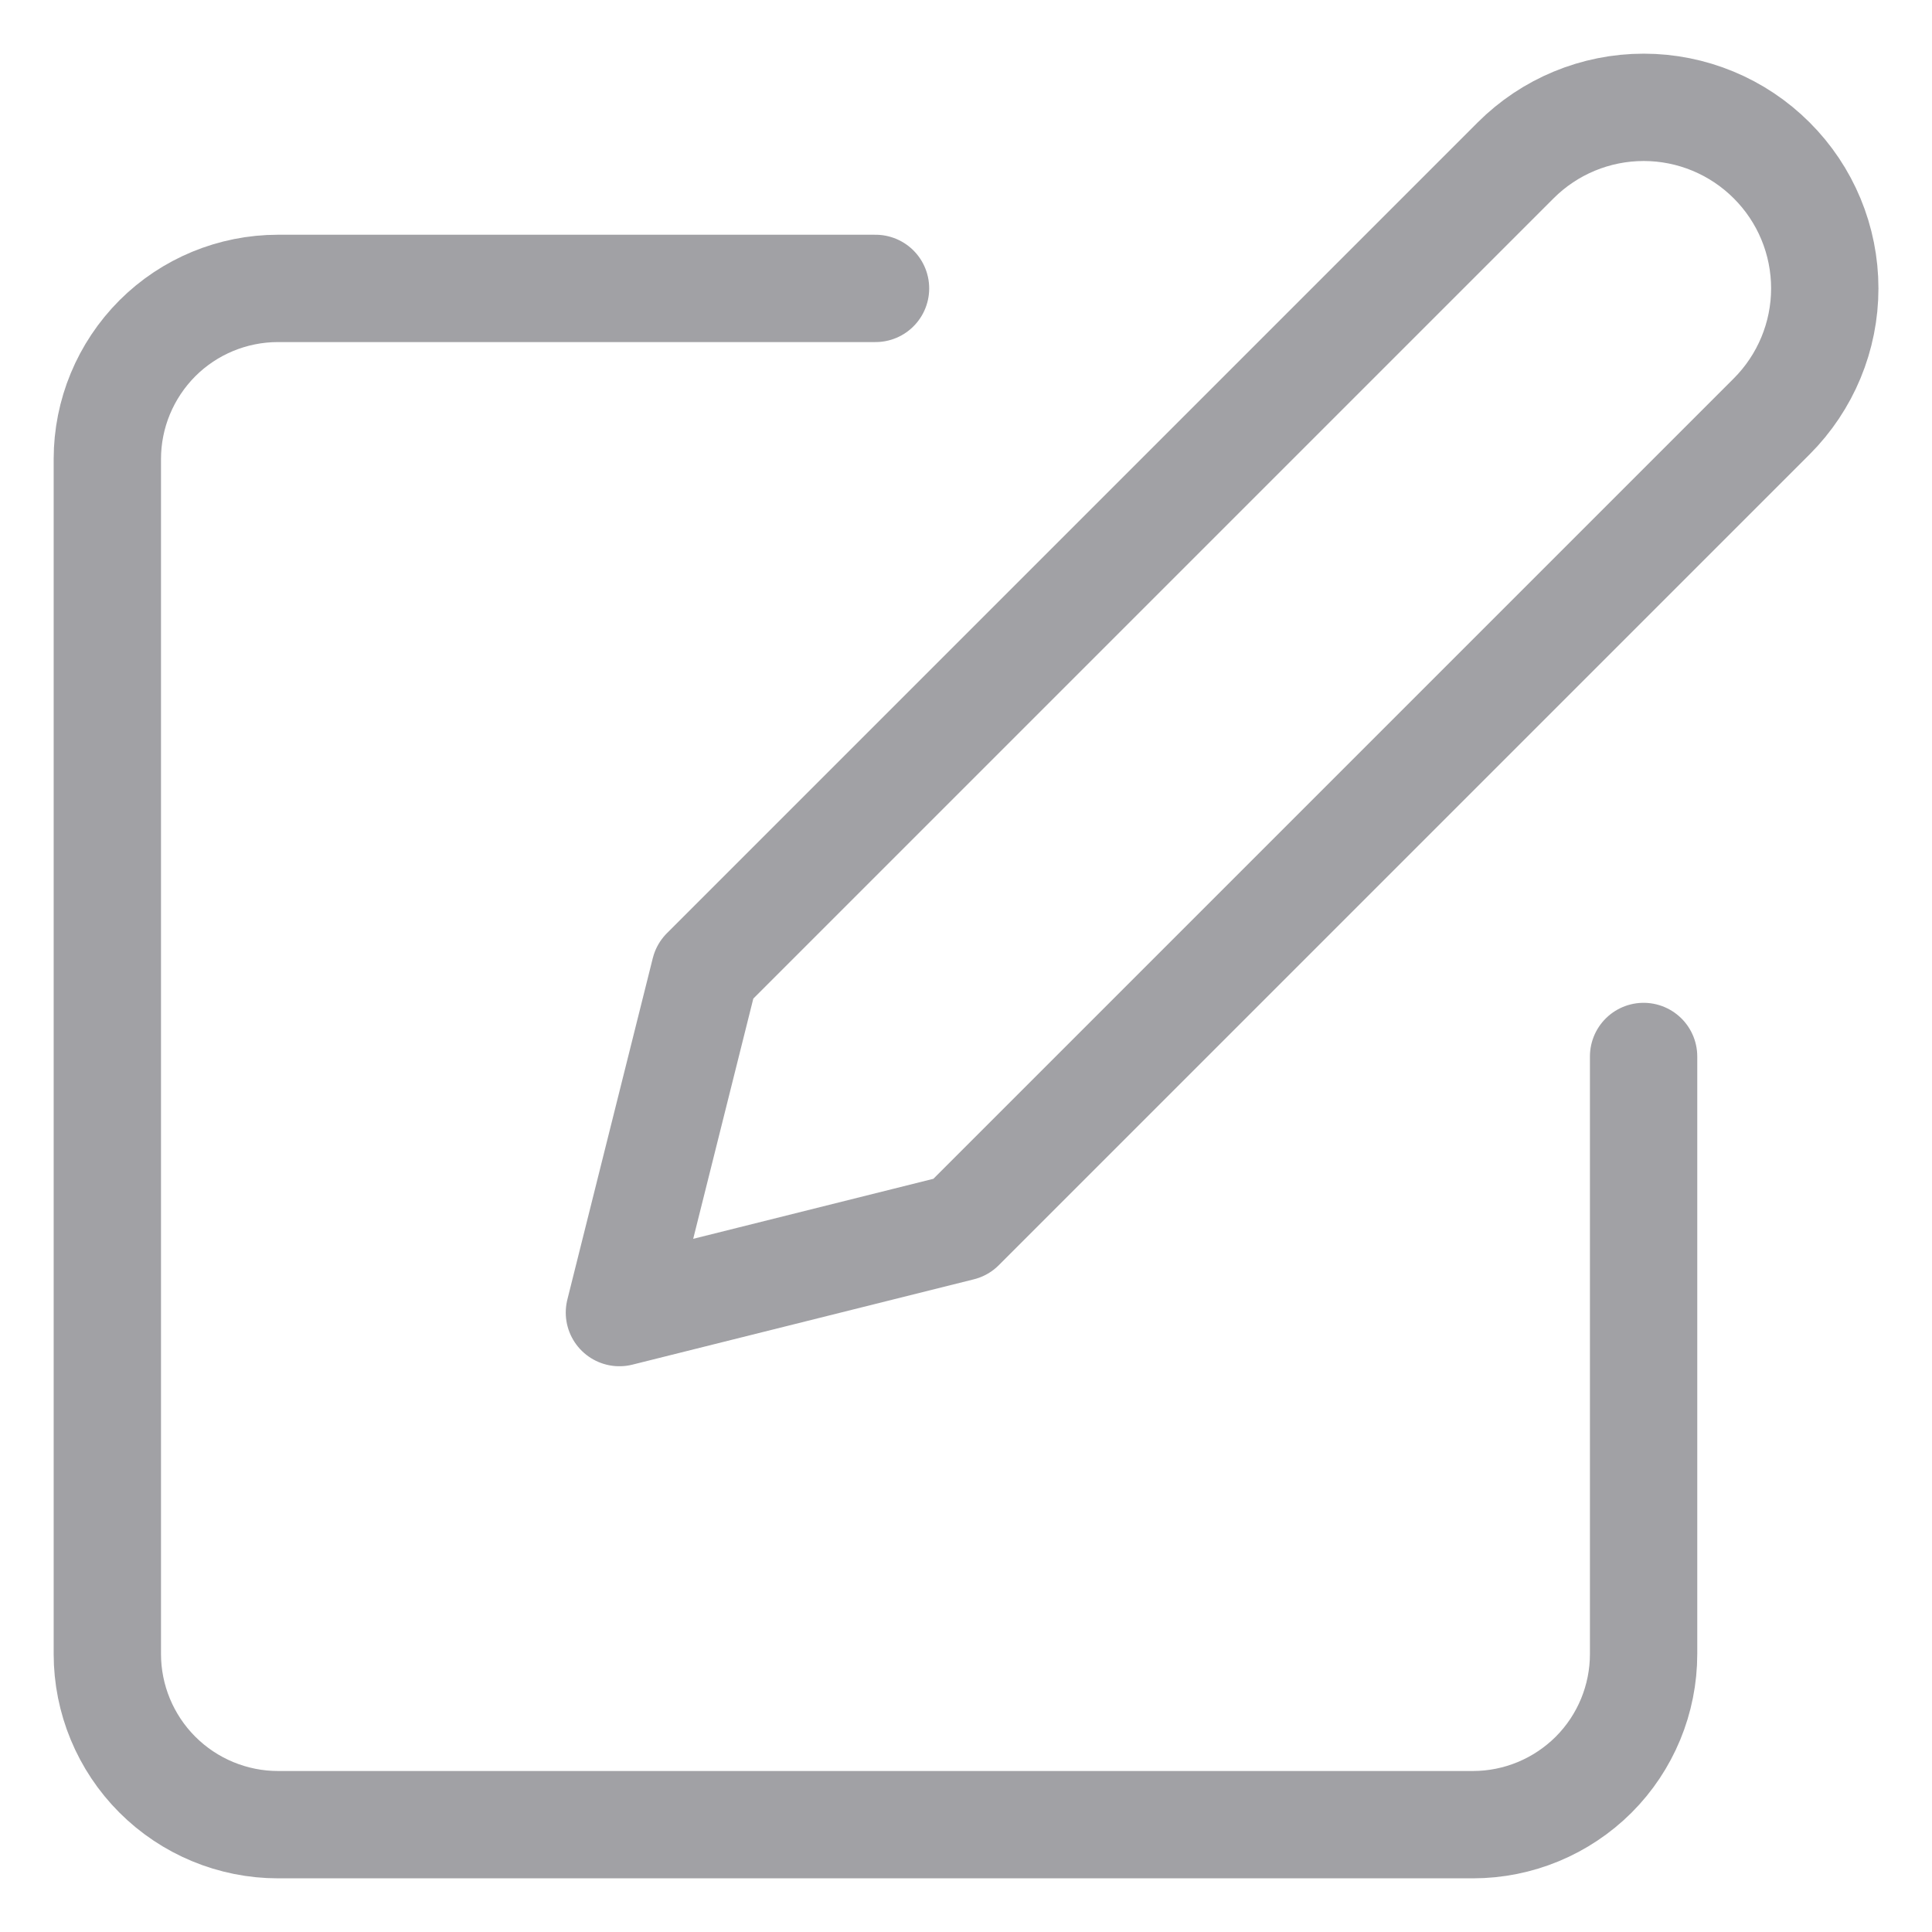 <svg width="18" height="18" viewBox="0 0 18 18" fill="none" xmlns="http://www.w3.org/2000/svg">
<path d="M8.157 2.687H2.59C2.169 2.687 1.764 2.854 1.466 3.152C1.168 3.451 1 3.855 1 4.277V15.41C1 15.831 1.168 16.236 1.466 16.534C1.764 16.832 2.169 17 2.59 17H13.723C14.145 17 14.549 16.832 14.848 16.534C15.146 16.236 15.313 15.831 15.313 15.41V9.843" stroke="#A1A1A5" stroke-linecap="round" stroke-linejoin="round"/>
<path d="M14.121 1.494C14.437 1.178 14.866 1 15.314 1C15.761 1 16.19 1.178 16.506 1.494C16.823 1.81 17.001 2.239 17.001 2.687C17.001 3.134 16.823 3.563 16.506 3.88L8.952 11.434L5.771 12.229L6.567 9.048L14.121 1.494Z" stroke="#A1A1A5" stroke-linecap="round" stroke-linejoin="round"/>
</svg>
